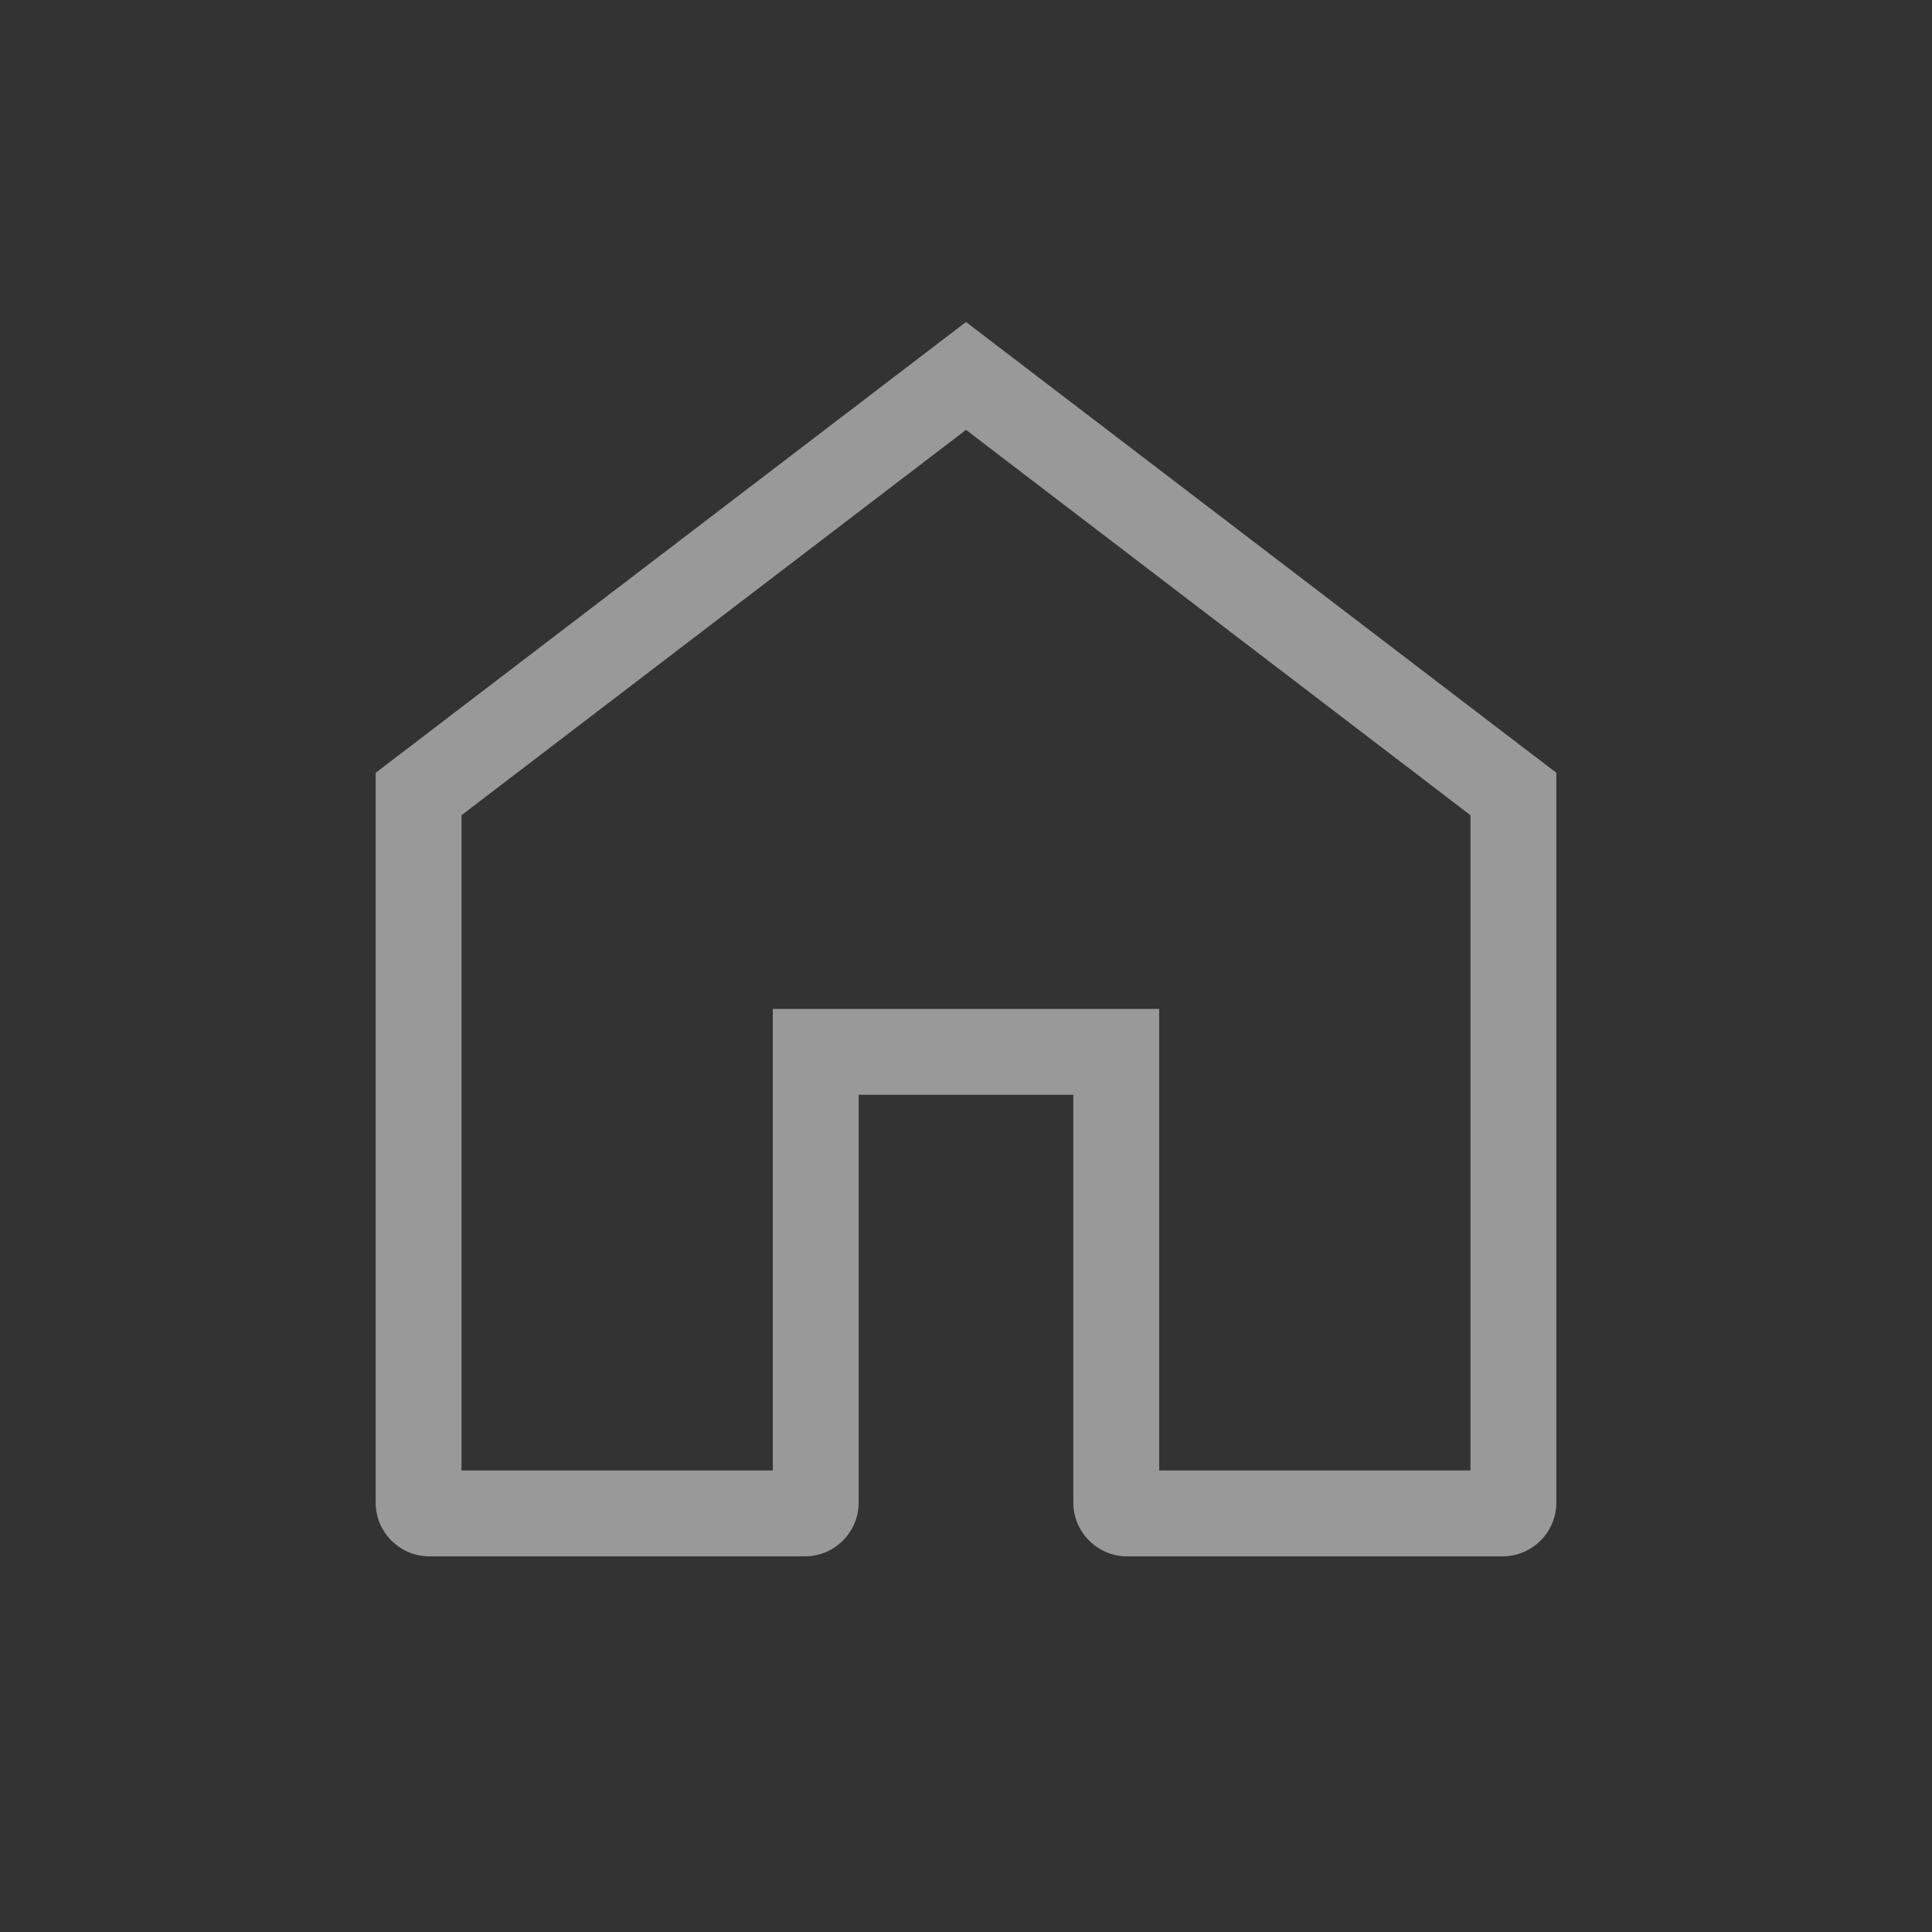 <svg viewBox="0 0 36 36" fill="currentColor" xmlns="http://www.w3.org/2000/svg">
<rect x="0" y="0" width="36" height="36" fill="#333333" stroke="none"/>
<path d="M18 8.01L27.4 15.19V27.4H21.6V20.4V18.8H20H16H14.4V20.4V27.4H8.6V15.19L18 8.01ZM18 6L7 14.4V28C7 28.55 7.45 29 8 29H15C15.55 29 16 28.55 16 28V20.4H20V28C20 28.55 20.45 29 21 29H28C28.55 29 29 28.55 29 28V14.4L18 6Z" fill="white" fill-opacity="0.5"/>
</svg>
